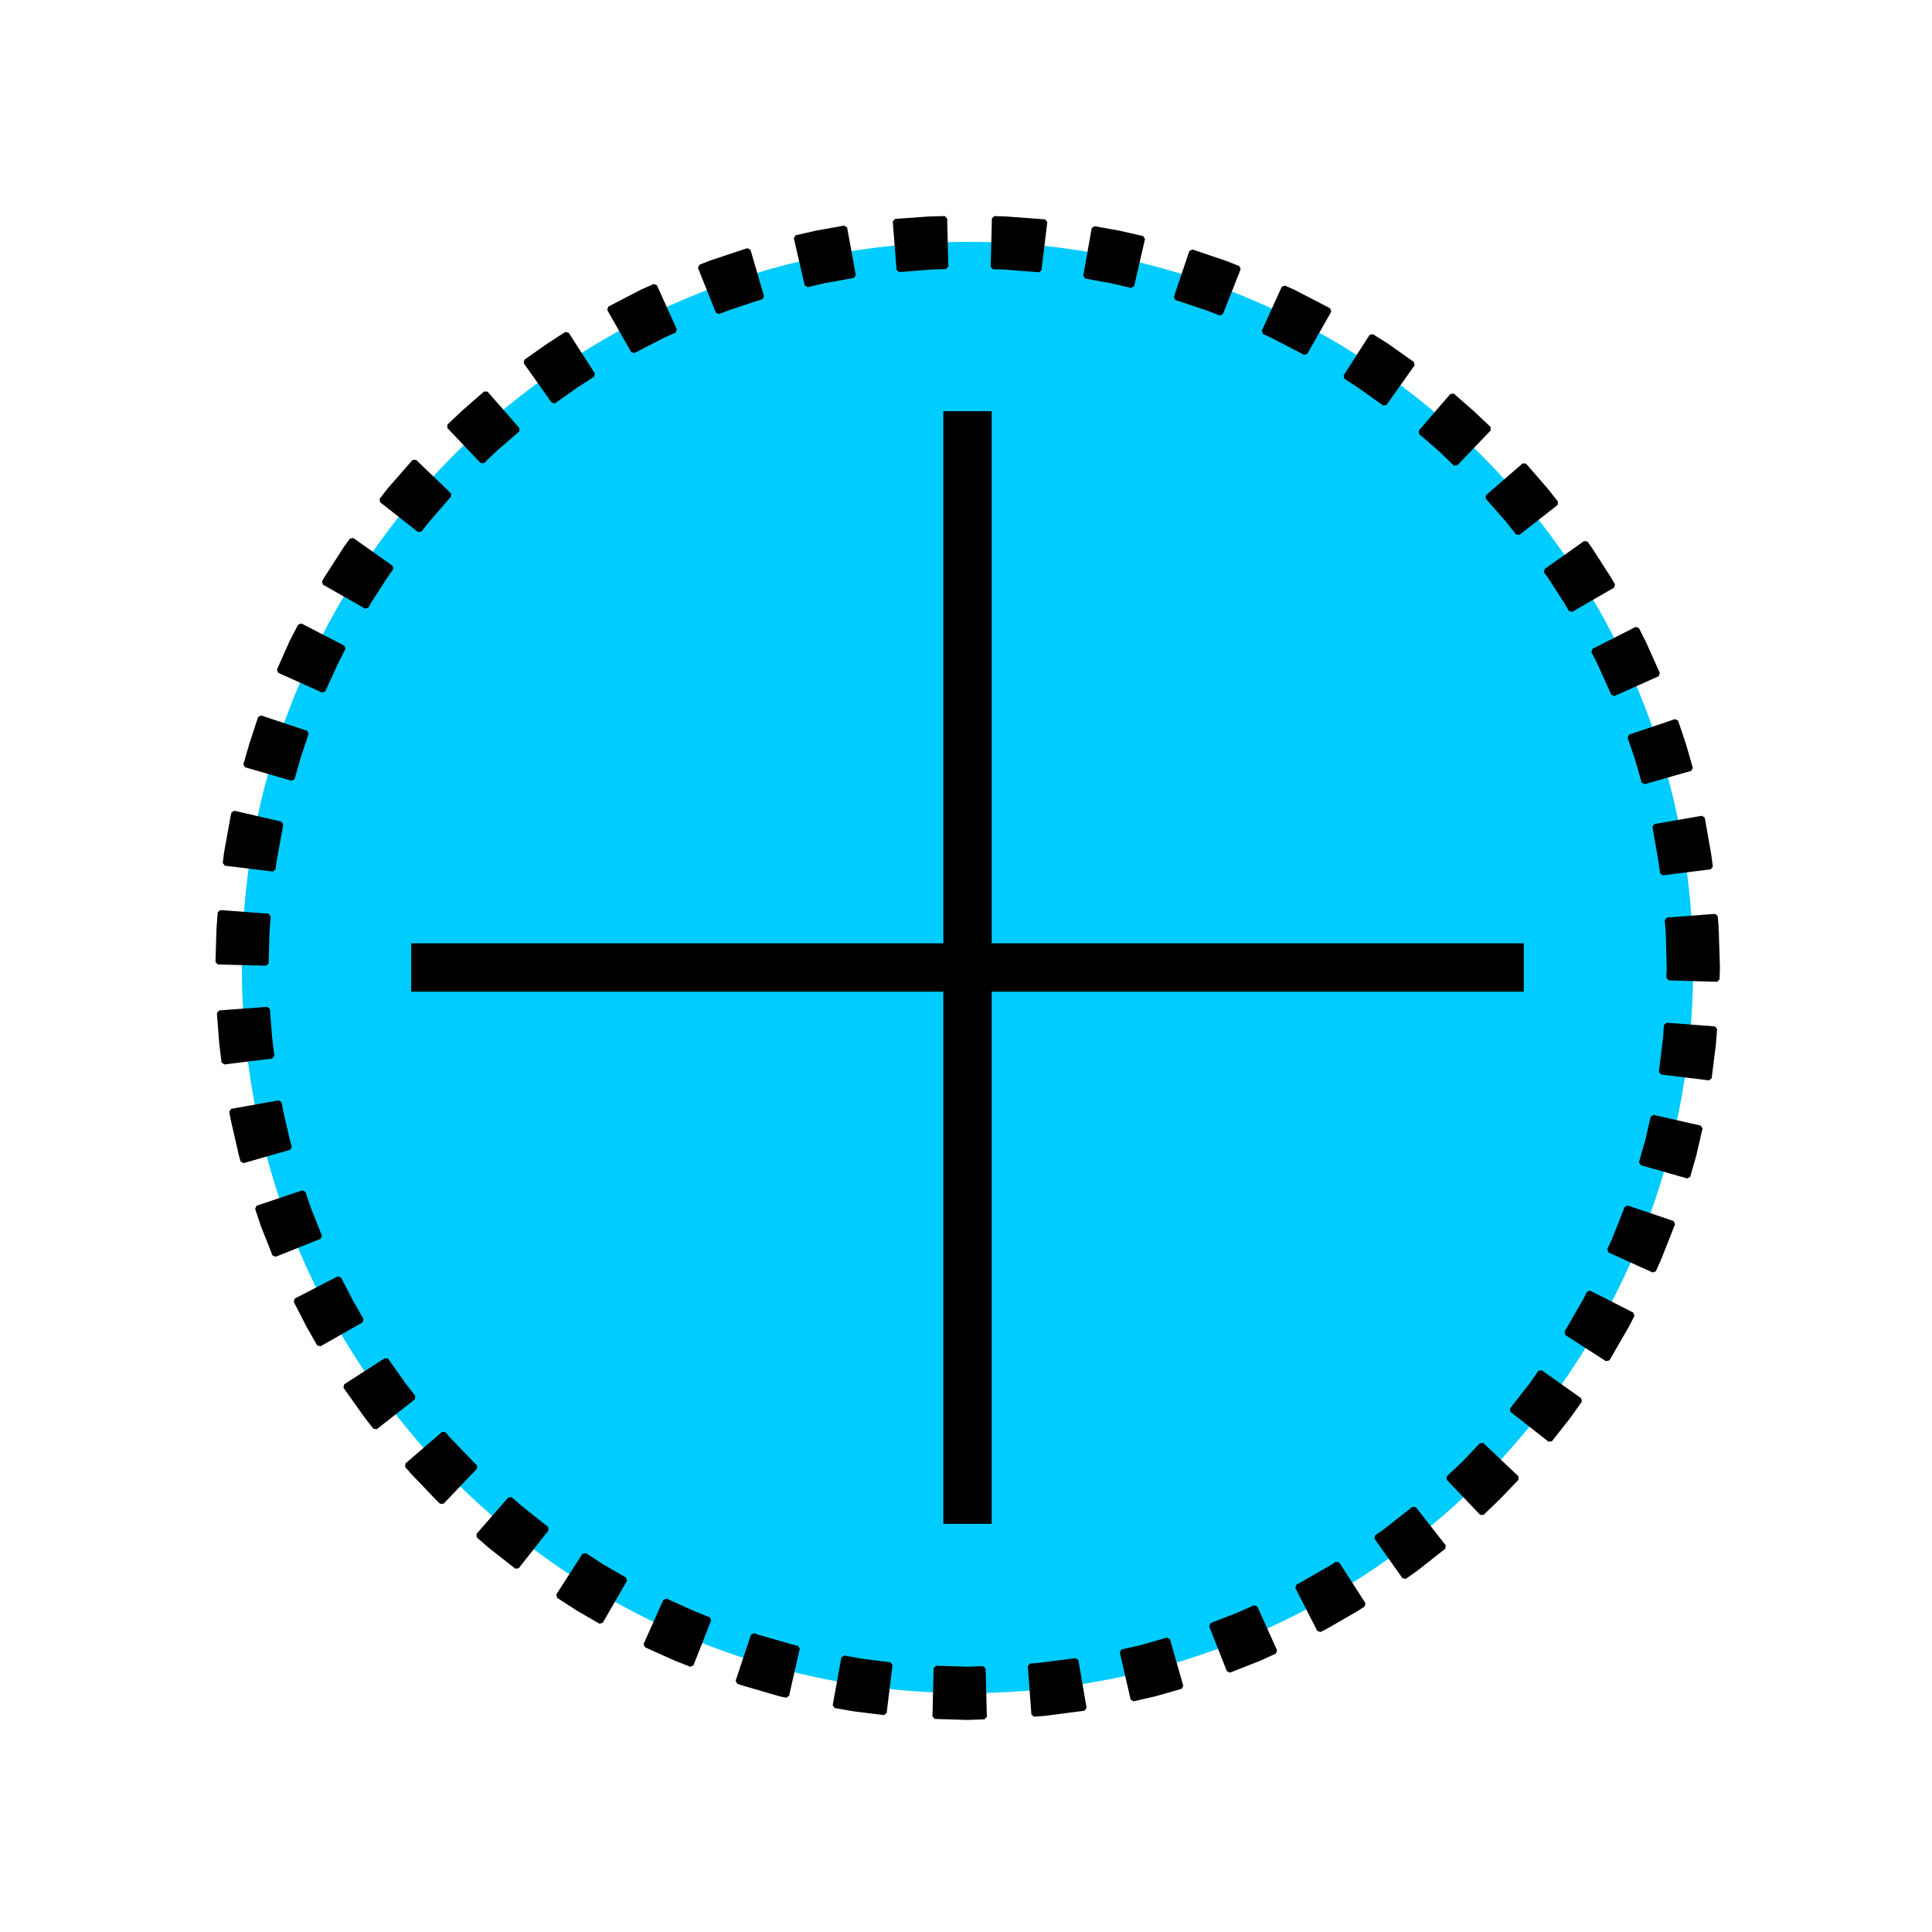 <?xml version="1.0" encoding="UTF-8" standalone="no"?>
<svg
   xmlns:dc="http://purl.org/dc/elements/1.1/"
   xmlns:cc="http://creativecommons.org/ns#"
   xmlns:rdf="http://www.w3.org/1999/02/22-rdf-syntax-ns#"
   xmlns:svg="http://www.w3.org/2000/svg"
   xmlns="http://www.w3.org/2000/svg"
   id="svg13"
   height="101.34mm"
   width="101.34mm"
   version="1.0">
  <defs
     id="defs3">
    <pattern
       y="0"
       x="0"
       height="6"
       width="6"
       patternUnits="userSpaceOnUse"
       id="EMFhbasepattern" />
  </defs>
  <path
     id="path5"
     d="  M 335.663,191.807   C 335.663,271.287 271.287,335.663 191.807,335.663   C 112.367,335.663 47.952,271.287 47.952,191.807   C 47.952,112.367 112.367,47.952 191.807,47.952   C 271.287,47.952 335.663,112.367 335.663,191.807   z "
     style="fill:#00ccff;fill-rule:evenodd;fill-opacity:1;stroke:none;" />
  <path
     id="path7"
     d="  M 340.258,184.295   L 340.498,191.807   L 340.418,194.165   L 330.828,193.885   L 330.907,191.687   L 330.907,191.967   L 330.708,184.575   L 340.258,184.295  z    M 339.938,203.955   L 339.699,206.992   L 338.859,213.705   L 329.349,212.546   L 330.148,205.953   L 330.148,206.153   L 330.348,203.236   L 339.938,203.955  z    M 337.061,223.615   L 335.822,228.97   L 334.624,233.166   L 325.393,230.528   L 326.552,226.452   L 326.512,226.732   L 327.711,221.497   L 337.061,223.615  z    M 331.627,242.516   L 331.467,242.956   L 328.79,249.709   L 327.831,251.827   L 319.079,247.871   L 319.998,245.873   L 319.918,246.073   L 322.516,239.519   L 322.436,239.759   L 322.516,239.439   L 331.627,242.516  z    M 323.595,260.658   L 322.556,262.696   L 318.959,268.93   L 318.64,269.449   L 310.568,264.254   L 310.848,263.815   L 310.688,264.055   L 314.164,258.021   L 314.084,258.22   L 315.043,256.302   L 323.595,260.658  z    M 313.205,277.601   L 310.967,280.758   L 307.291,285.433   L 299.739,279.519   L 303.335,274.924   L 303.215,275.123   L 305.373,272.047   L 313.205,277.601  z    M 300.698,293.026   L 296.942,296.942   L 293.785,299.979   L 287.151,293.026   L 290.268,290.108   L 290.108,290.268   L 293.745,286.432   L 300.698,293.026  z    M 286.232,306.652   L 280.758,310.967   L 278.44,312.606   L 272.886,304.774   L 275.123,303.215   L 274.924,303.335   L 280.318,299.099   L 286.232,306.652  z    M 270.288,318.08   L 268.93,318.959   L 262.696,322.556   L 261.577,323.115   L 257.221,314.564   L 258.22,314.084   L 258.021,314.164   L 264.055,310.688   L 263.855,310.848   L 265.094,310.008   L 270.288,318.08  z    M 252.746,327.391   L 249.669,328.79   L 243.675,331.147   L 240.159,322.236   L 246.073,319.918   L 245.833,319.998   L 248.83,318.68   L 252.746,327.391  z    M 234.125,334.344   L 228.97,335.822   L 224.614,336.821   L 222.456,327.471   L 226.732,326.512   L 226.452,326.552   L 231.487,325.113   L 234.125,334.344  z    M 214.944,338.66   L 214.424,338.74   L 207.032,339.699   L 204.954,339.858   L 204.235,330.268   L 206.153,330.148   L 205.913,330.148   L 213.106,329.229   L 212.906,329.269   L 213.306,329.189   L 214.944,338.66  z    M 195.164,340.378   L 191.807,340.498   L 185.334,340.298   L 185.573,330.708   L 191.967,330.907   L 191.687,330.907   L 194.924,330.788   L 195.164,340.378  z    M 175.304,339.539   L 169.19,338.78   L 165.554,338.14   L 167.272,328.67   L 170.788,329.309   L 170.509,329.269   L 176.463,330.028   L 175.304,339.539  z    M 155.963,336.102   L 154.645,335.822   L 147.652,333.785   L 146.293,333.345   L 149.33,324.234   L 150.569,324.674   L 150.409,324.594   L 157.202,326.552   L 156.922,326.472   L 158.081,326.752   L 155.963,336.102  z    M 137.022,329.988   L 133.985,328.79   L 128.031,326.112   L 131.947,317.361   L 137.821,319.998   L 137.622,319.918   L 140.539,321.077   L 137.022,329.988  z    M 119.08,321.477   L 114.725,318.959   L 110.689,316.362   L 115.884,308.29   L 119.8,310.848   L 119.6,310.688   L 123.876,313.165   L 119.08,321.477  z    M 102.457,310.608   L 97.262,306.532   L 94.825,304.414   L 101.138,297.181   L 103.456,299.219   L 103.296,299.059   L 108.371,303.095   L 102.457,310.608  z    M 87.592,297.781   L 86.753,296.982   L 81.798,291.787   L 80.679,290.508   L 87.952,284.234   L 88.951,285.433   L 88.791,285.233   L 93.586,290.228   L 93.426,290.108   L 94.225,290.828   L 87.592,297.781  z    M 74.405,282.956   L 72.687,280.758   L 68.571,274.964   L 68.491,274.844   L 76.563,269.649   L 76.563,269.689   L 76.443,269.489   L 80.439,275.123   L 80.319,274.924   L 81.958,277.042   L 74.405,282.956  z    M 63.296,266.492   L 61.139,262.696   L 58.661,257.861   L 67.172,253.465   L 69.61,258.181   L 69.53,258.021   L 71.648,261.737   L 63.296,266.492  z    M 54.465,248.71   L 52.188,242.956   L 51.029,239.479   L 60.1,236.442   L 61.218,239.759   L 61.139,239.519   L 63.376,245.154   L 54.465,248.71  z    M 48.152,230.129   L 47.832,228.97   L 46.194,221.817   L 45.914,220.299   L 55.344,218.62   L 55.624,219.979   L 55.544,219.779   L 57.143,226.732   L 57.103,226.452   L 57.382,227.491   L 48.152,230.129  z    M 44.395,210.548   L 43.956,206.992   L 43.476,200.798   L 53.027,200.079   L 53.506,206.153   L 53.506,205.953   L 53.906,209.39   L 44.395,210.548  z    M 43.197,190.728   L 43.396,184.175   L 43.636,180.898   L 53.187,181.617   L 52.947,184.814   L 52.947,184.575   L 52.787,190.968   L 43.197,190.728  z    M 44.635,171.148   L 44.875,169.19   L 46.194,161.877   L 46.353,161.198   L 55.704,163.356   L 55.544,163.915   L 55.624,163.715   L 54.345,170.788   L 54.385,170.509   L 54.146,172.307   L 44.635,171.148  z    M 48.711,151.648   L 49.87,147.652   L 51.628,142.297   L 60.739,145.334   L 58.981,150.569   L 59.061,150.409   L 57.942,154.325   L 48.711,151.648  z    M 55.344,132.946   L 57.822,127.352   L 59.54,124.035   L 68.052,128.431   L 66.413,131.668   L 66.533,131.428   L 64.056,136.862   L 55.344,132.946  z    M 64.255,115.484   L 64.695,114.725   L 68.571,108.691   L 69.77,107.052   L 77.562,112.567   L 76.443,114.165   L 76.563,113.965   L 72.807,119.8   L 72.967,119.6   L 72.607,120.239   L 64.255,115.484  z    M 75.644,99.18   L 77.122,97.262   L 81.798,91.908   L 82.157,91.508   L 89.07,98.141   L 88.791,98.421   L 88.951,98.261   L 84.435,103.456   L 84.595,103.296   L 83.156,105.094   L 75.644,99.18  z    M 89.031,84.515   L 91.908,81.798   L 96.303,77.962   L 102.617,85.194   L 98.261,88.951   L 98.421,88.791   L 95.624,91.468   L 89.031,84.515  z    M 104.215,71.728   L 108.691,68.571   L 112.327,66.213   L 117.522,74.285   L 113.965,76.563   L 114.165,76.443   L 109.77,79.56   L 104.215,71.728  z    M 120.799,61.218   L 120.958,61.139   L 127.352,57.822   L 129.79,56.743   L 133.746,65.494   L 131.428,66.533   L 131.668,66.413   L 125.474,69.61   L 125.634,69.53   L 125.554,69.57   L 120.799,61.218  z    M 138.82,52.947   L 140.699,52.188   L 147.652,49.87   L 148.331,49.67   L 151.008,58.861   L 150.409,59.061   L 150.569,58.981   L 143.855,61.218   L 144.135,61.139   L 142.377,61.818   L 138.82,52.947  z    M 157.841,47.113   L 161.877,46.194   L 167.472,45.195   L 169.19,54.625   L 163.715,55.624   L 163.915,55.544   L 159.999,56.463   L 157.841,47.113  z    M 177.462,43.876   L 184.175,43.396   L 187.292,43.316   L 187.532,52.867   L 184.575,52.947   L 184.814,52.947   L 178.221,53.466   L 177.462,43.876  z    M 197.122,43.316   L 199.48,43.396   L 206.992,43.956   L 207.152,43.956   L 205.993,53.506   L 205.953,53.506   L 206.153,53.506   L 198.84,52.947   L 199.08,52.947   L 196.882,52.907   L 197.122,43.316  z    M 216.902,45.314   L 221.817,46.194   L 226.532,47.272   L 224.374,56.623   L 219.779,55.544   L 219.979,55.624   L 215.224,54.745   L 216.902,45.314  z    M 236.243,49.91   L 242.956,52.188   L 245.513,53.187   L 241.997,62.098   L 239.519,61.139   L 239.759,61.218   L 233.166,59.021   L 236.243,49.91  z    M 254.544,57.063   L 256.302,57.822   L 262.696,61.139   L 263.495,61.578   L 258.74,69.93   L 258.021,69.53   L 258.181,69.61   L 251.987,66.413   L 252.226,66.533   L 250.588,65.774   L 254.544,57.063  z    M 271.927,66.653   L 274.964,68.571   L 280.039,72.167   L 274.484,80   L 269.489,76.443   L 269.689,76.563   L 266.772,74.685   L 271.927,66.653  z    M 287.911,78.401   L 291.787,81.798   L 295.183,84.995   L 288.55,91.948   L 285.273,88.791   L 285.433,88.951   L 281.637,85.674   L 287.911,78.401  z    M 302.176,92.227   L 306.532,97.262   L 308.49,99.74   L 300.938,105.654   L 299.059,103.296   L 299.219,103.456   L 294.904,98.541   L 302.176,92.227  z    M 314.324,107.652   L 315.083,108.691   L 318.959,114.725   L 319.759,116.083   L 311.447,120.879   L 310.688,119.6   L 310.848,119.8   L 307.091,113.965   L 307.211,114.165   L 306.492,113.206   L 314.324,107.652  z    M 324.474,124.715   L 325.833,127.392   L 328.63,133.626   L 319.879,137.542   L 317.121,131.428   L 317.241,131.628   L 315.922,129.07   L 324.474,124.715  z    M 332.226,143.016   L 333.785,147.652   L 335.143,152.367   L 325.912,155.004   L 324.594,150.409   L 324.674,150.609   L 323.115,146.093   L 332.226,143.016  z    M 337.501,162.197   L 338.74,169.23   L 339.099,171.867   L 329.589,173.066   L 329.229,170.549   L 329.269,170.748   L 328.07,163.835   L 337.501,162.197  z    M 340.058,181.657   L 340.258,184.055   L 330.708,184.814   L 330.508,182.377   L 340.058,181.657  z   "
     style="fill:#000000;fill-rule:nonzero;fill-opacity:1;stroke:#000000;stroke-width:0.959px;stroke-linecap:butt;stroke-linejoin:bevel;stroke-miterlimit:4;stroke-dasharray:none;stroke-opacity:1;" />
  <path
     id="path9"
     d="  M 191.807,81.518   L 191.807,302.096  "
     style="fill:none;stroke:#000000;stroke-width:9.59px;stroke-linecap:butt;stroke-linejoin:miter;stroke-miterlimit:10;stroke-dasharray:none;stroke-opacity:1;" />
  <path
     id="path11"
     d="  M 81.518,191.807   L 302.096,191.807  "
     style="fill:none;stroke:#000000;stroke-width:9.59px;stroke-linecap:butt;stroke-linejoin:miter;stroke-miterlimit:10;stroke-dasharray:none;stroke-opacity:1;" />
</svg>
